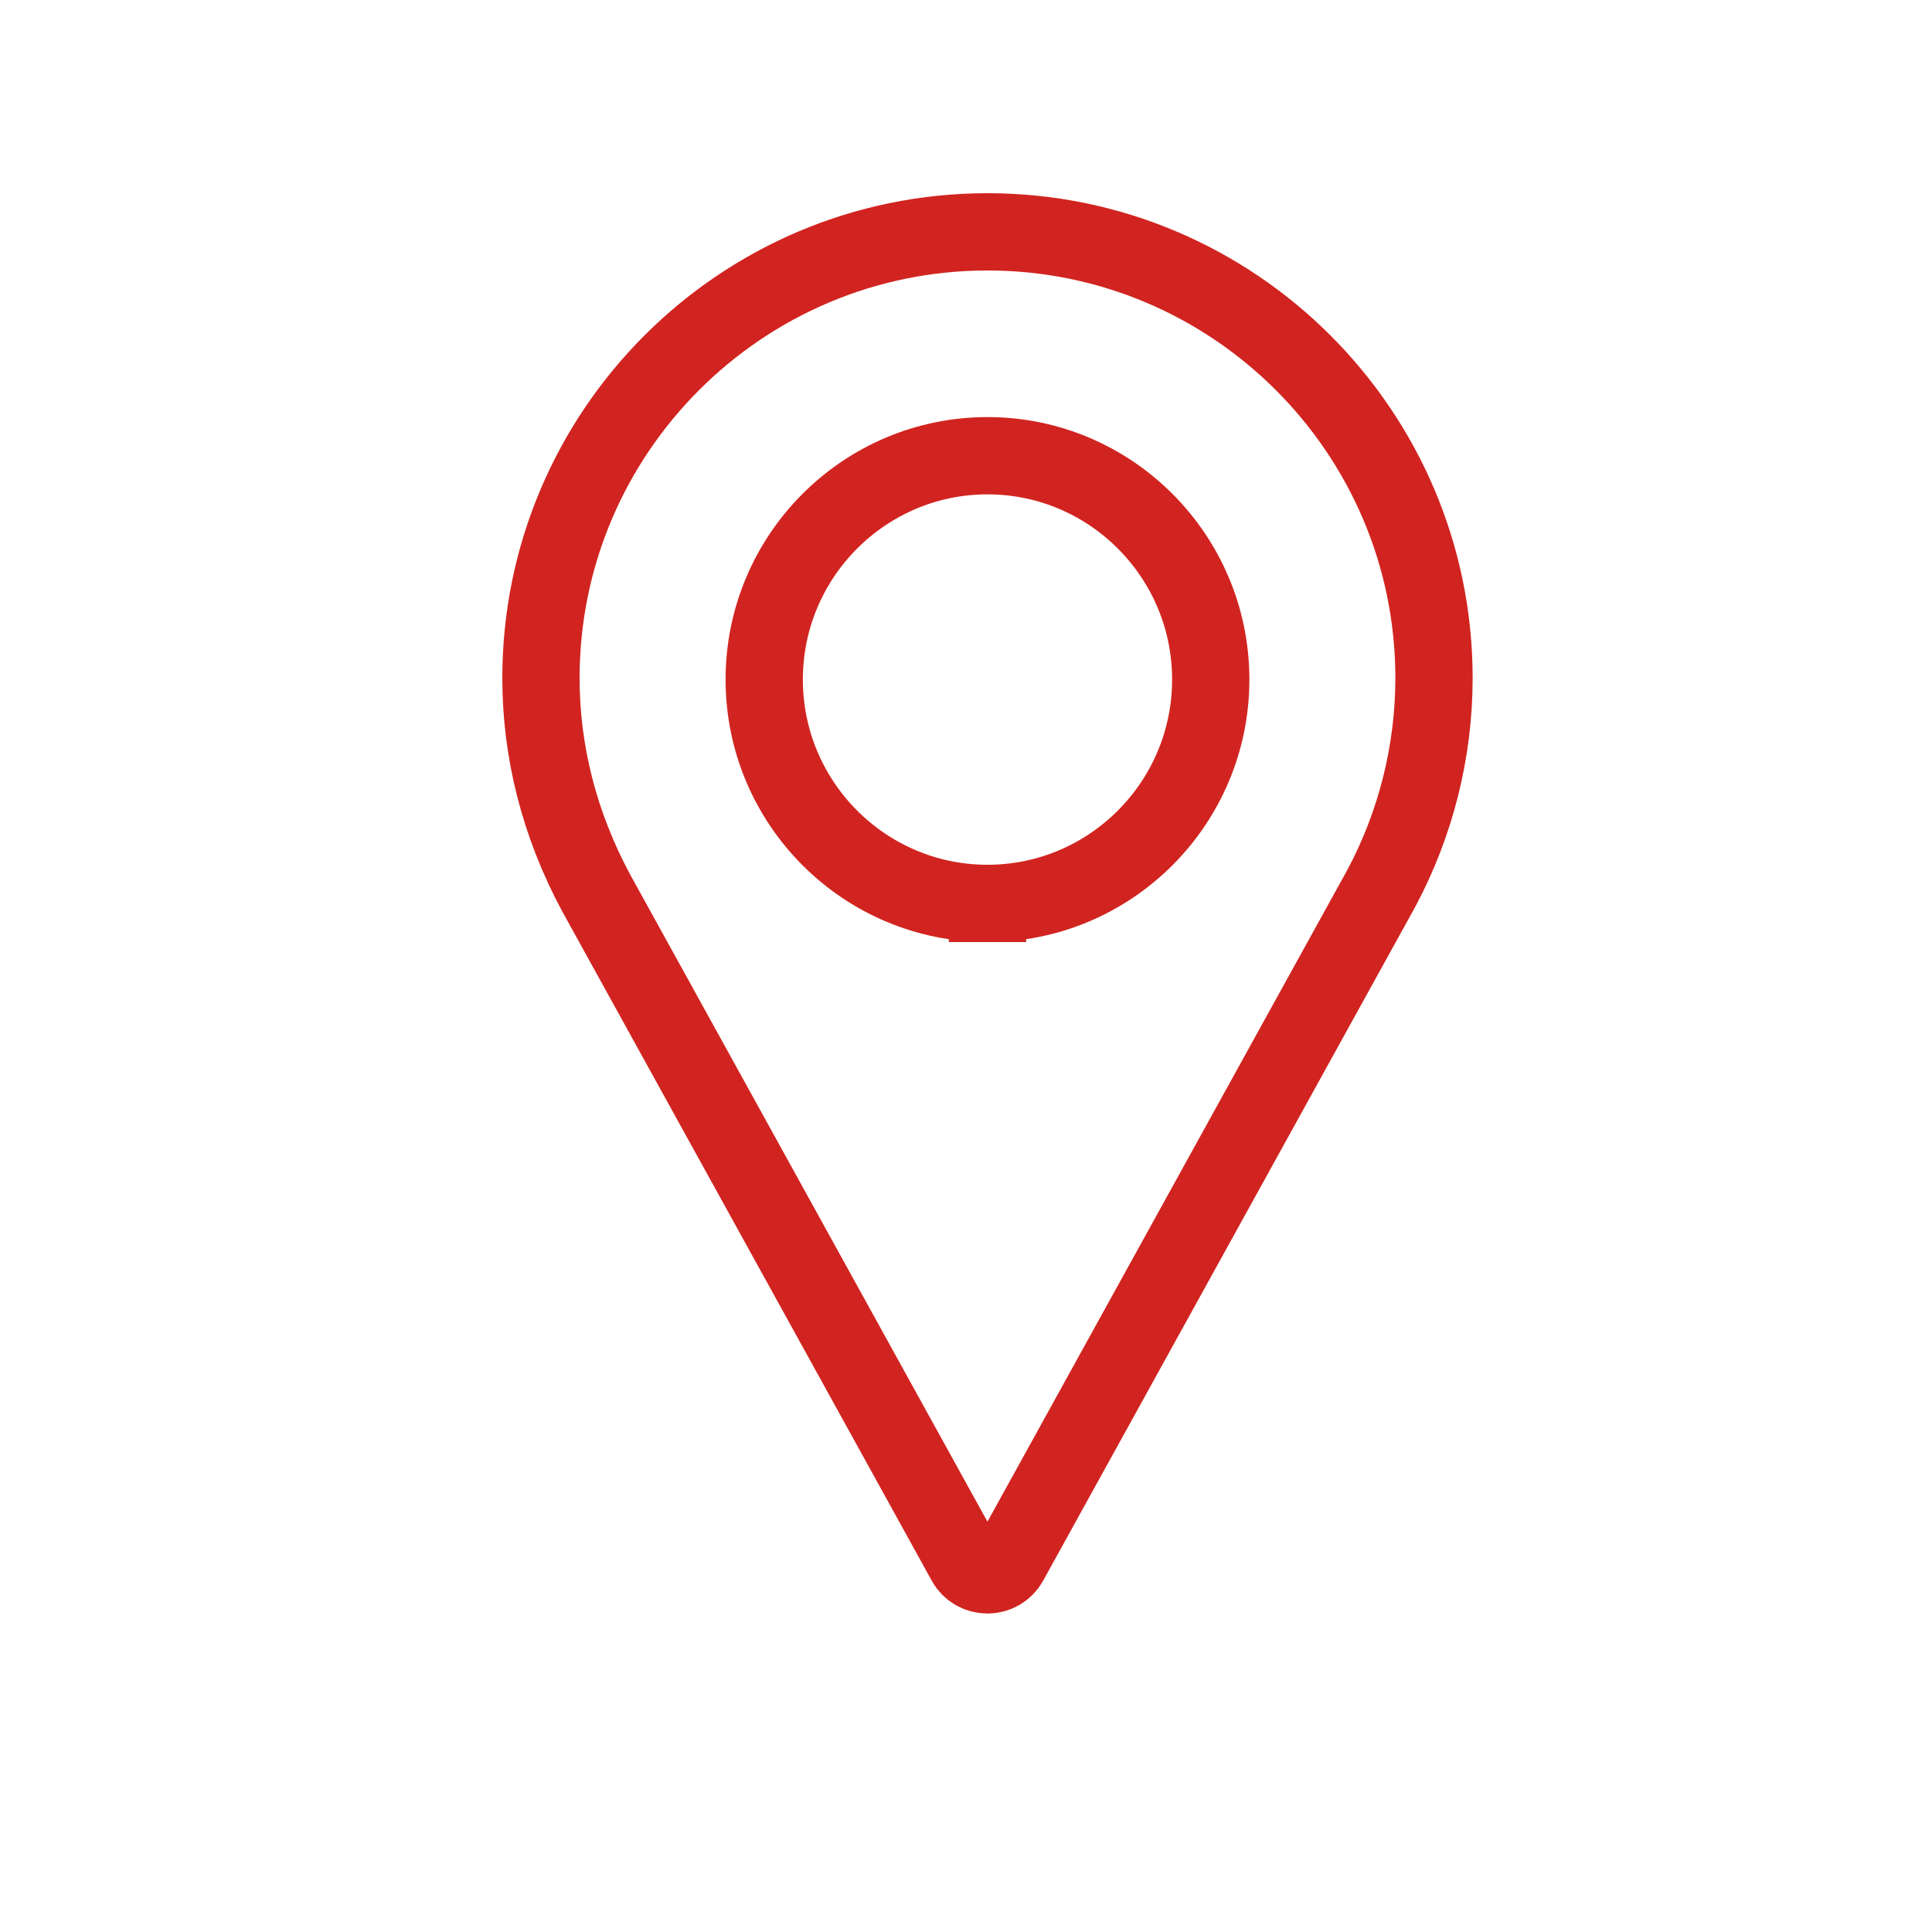 <?xml version="1.0" encoding="UTF-8"?>
<svg width="25px" height="25px" viewBox="0 0 25 25" version="1.1" xmlns="http://www.w3.org/2000/svg" xmlns:xlink="http://www.w3.org/1999/xlink">
    <!-- Generator: Sketch 54.1 (76490) - https://sketchapp.com -->
    <title>Locator-Red</title>
    <desc>Created with Sketch.</desc>
    <g id="Locator-Red" stroke="none" stroke-width="1" fill="none" fill-rule="evenodd">
        <g id="Group-4" transform="translate(7, 3)" stroke="#D12420">
            <path d="M5.778,8.69 C4.185,8.69 2.889,7.391 2.889,5.793 C2.889,4.196 4.185,2.897 5.778,2.897 C7.371,2.897 8.667,4.196 8.667,5.793 C8.667,7.391 7.371,8.69 5.778,8.69" id="Path" stroke-linecap="square"></path>
            <path d="M5.496,17.215 L0.712,8.55 C0.235,7.661 0,6.721 0,5.774 C0,2.59 2.591,0 5.778,0 C8.964,0 11.556,2.59 11.556,5.774 C11.556,6.722 11.32,7.662 10.873,8.497 L6.059,17.215 C6.002,17.317 5.895,17.379 5.778,17.379 C5.661,17.379 5.552,17.317 5.496,17.215 Z" id="Path"></path>
        </g>
    </g>
</svg>